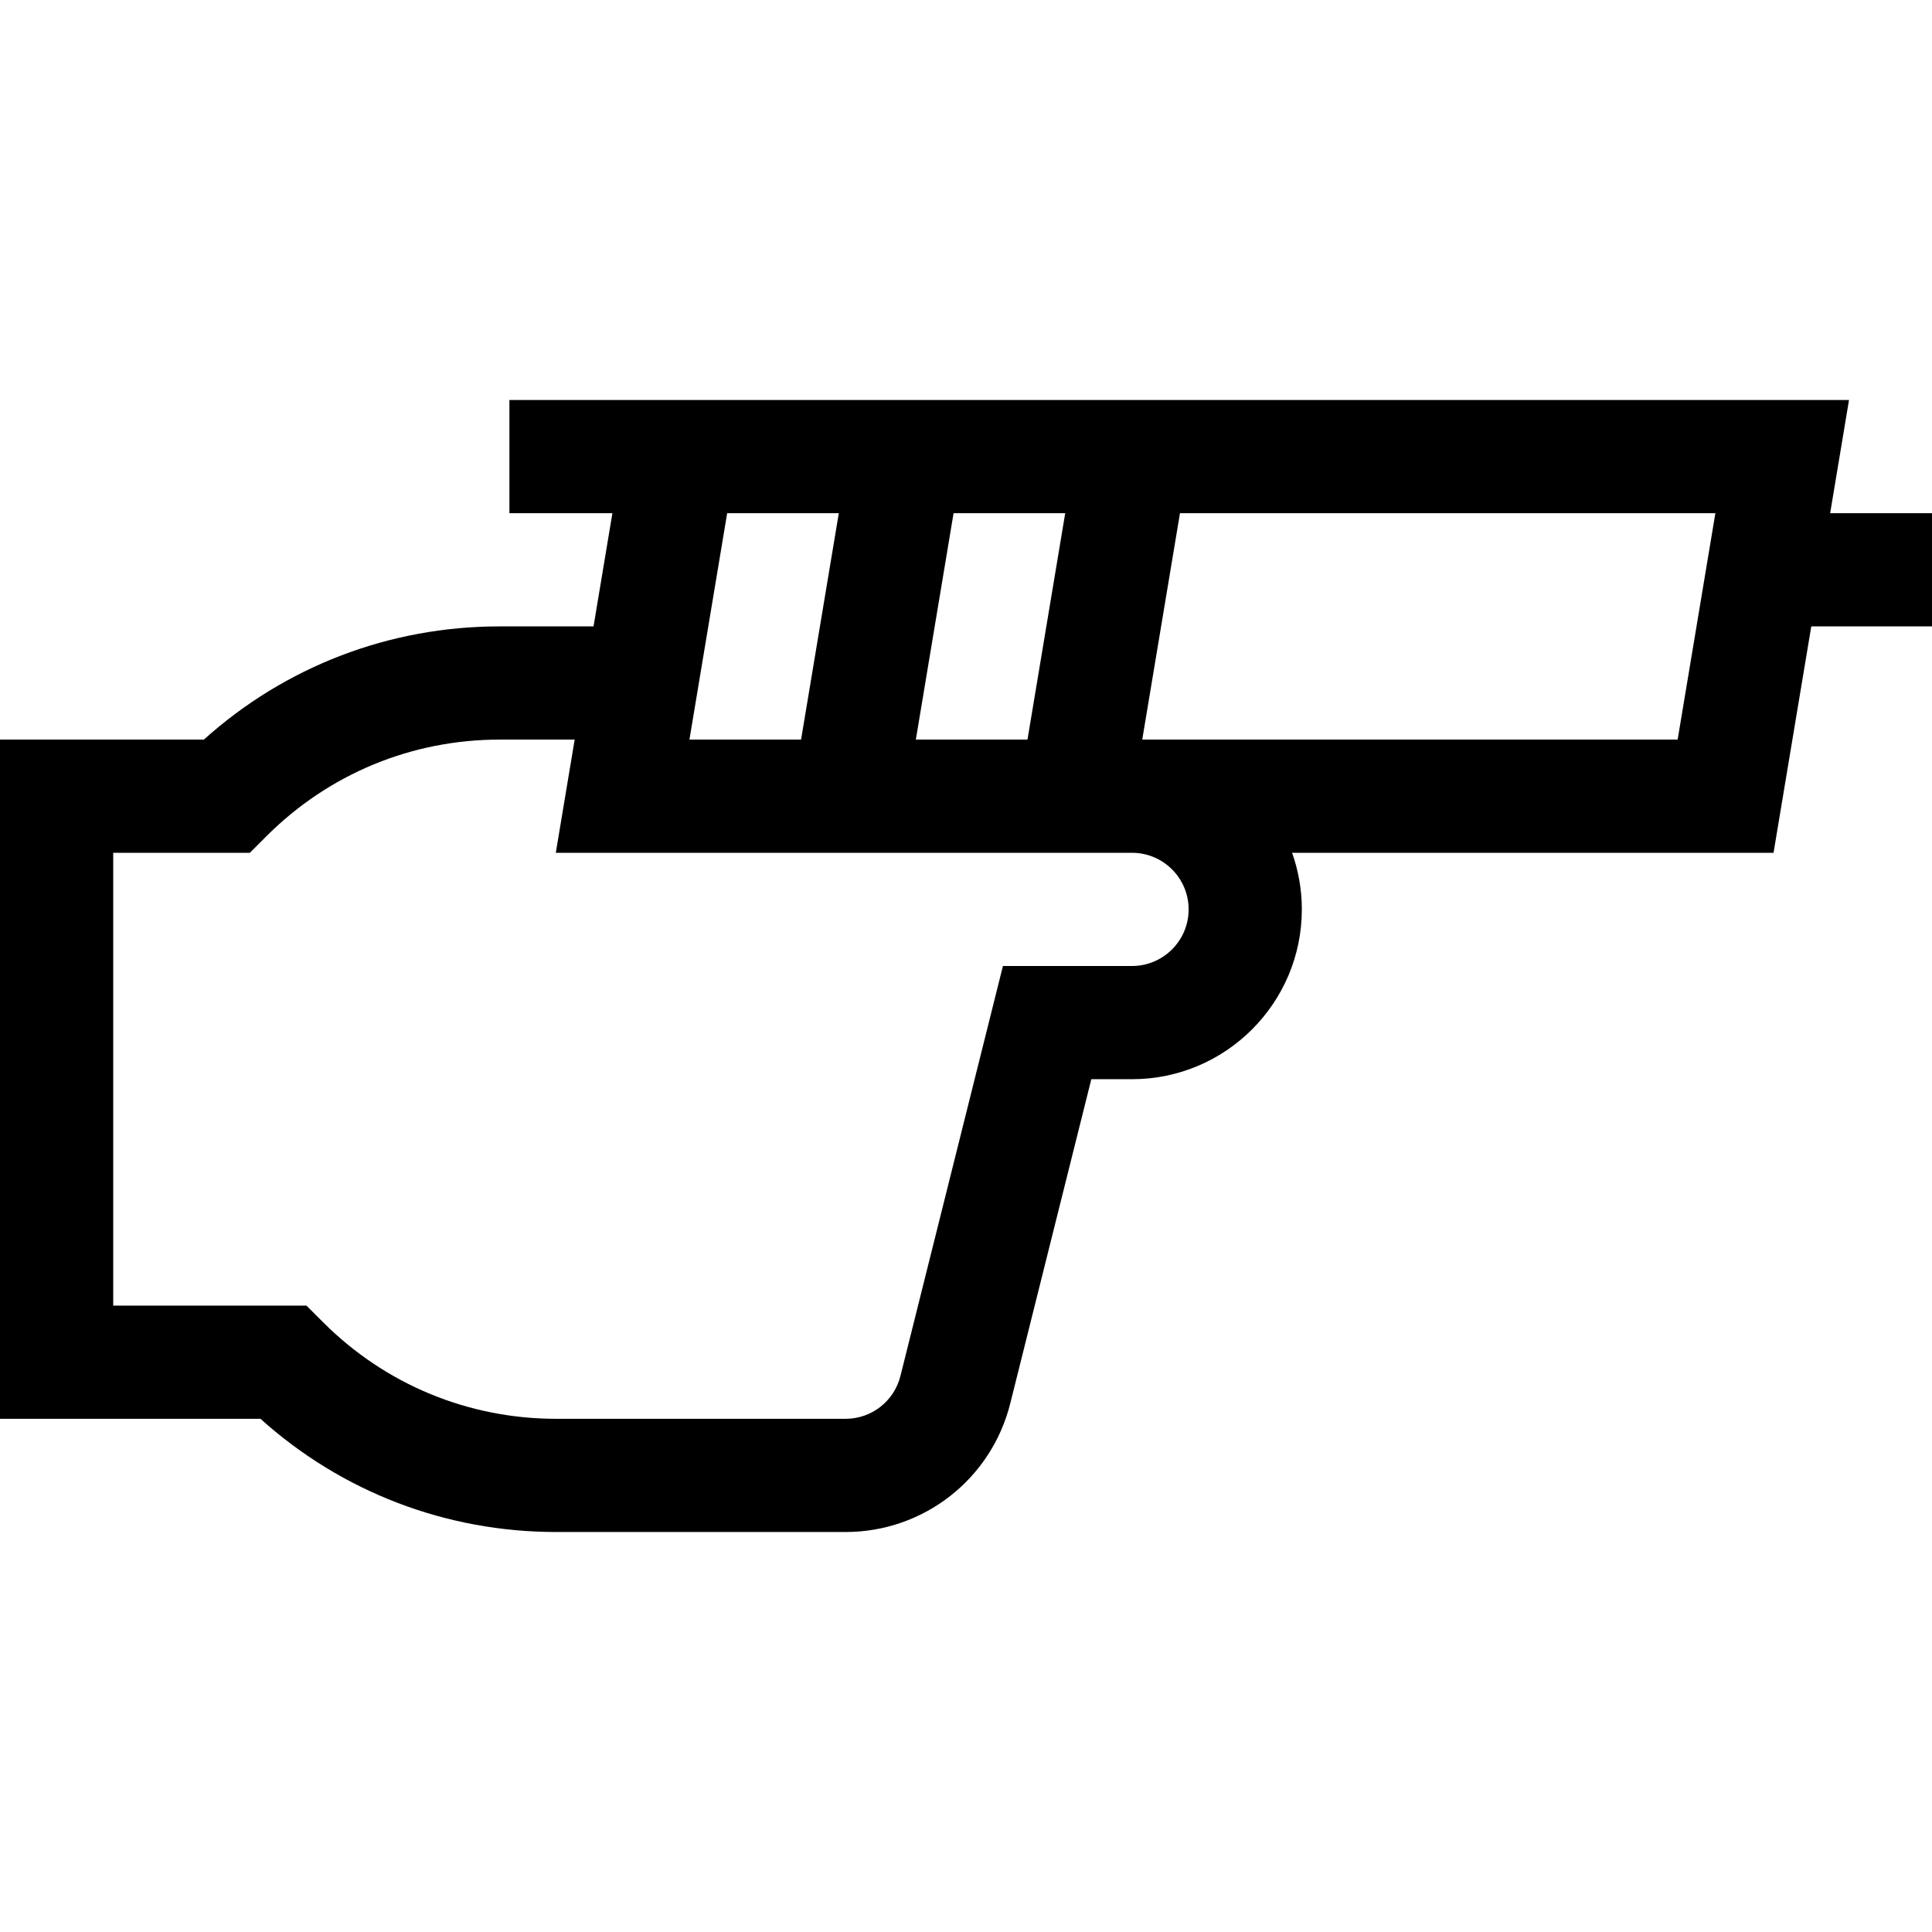 <svg id="Capa_1" enable-background="new 0 0 512 512" height="512" viewBox="0 0 512 512" width="512" xmlns="http://www.w3.org/2000/svg"><g><path d="m512 136h-26.993l5-30h-355.007v30h27.293l-5 30h-24.866c-29.229 0-56.828 10.606-78.4 30h-54.027v180h69.026c21.572 19.394 49.171 30 78.4 30h76.65c20.687 0 38.638-14.017 43.655-34.086l21.481-85.914h10.788c24.813 0 45-20.187 45-45 0-5.259-.915-10.305-2.58-15h127.587l10-60h31.993zm-239.707 60h-29.586l10-60h29.586zm-79.586-60h29.586l-10 60h-29.586zm122.293 105c0 8.271-6.729 15-15 15h-34.212l-27.159 108.638c-1.673 6.69-7.656 11.362-14.552 11.362h-76.65c-23.353 0-45.308-9.094-61.82-25.606l-4.394-4.394h-51.213v-120h36.213l4.394-4.394c16.512-16.512 38.467-25.606 61.82-25.606h19.866l-5 30h152.707c8.271 0 15 6.729 15 15zm129.593-45h-141.886l10-60h141.886z"/></g></svg>